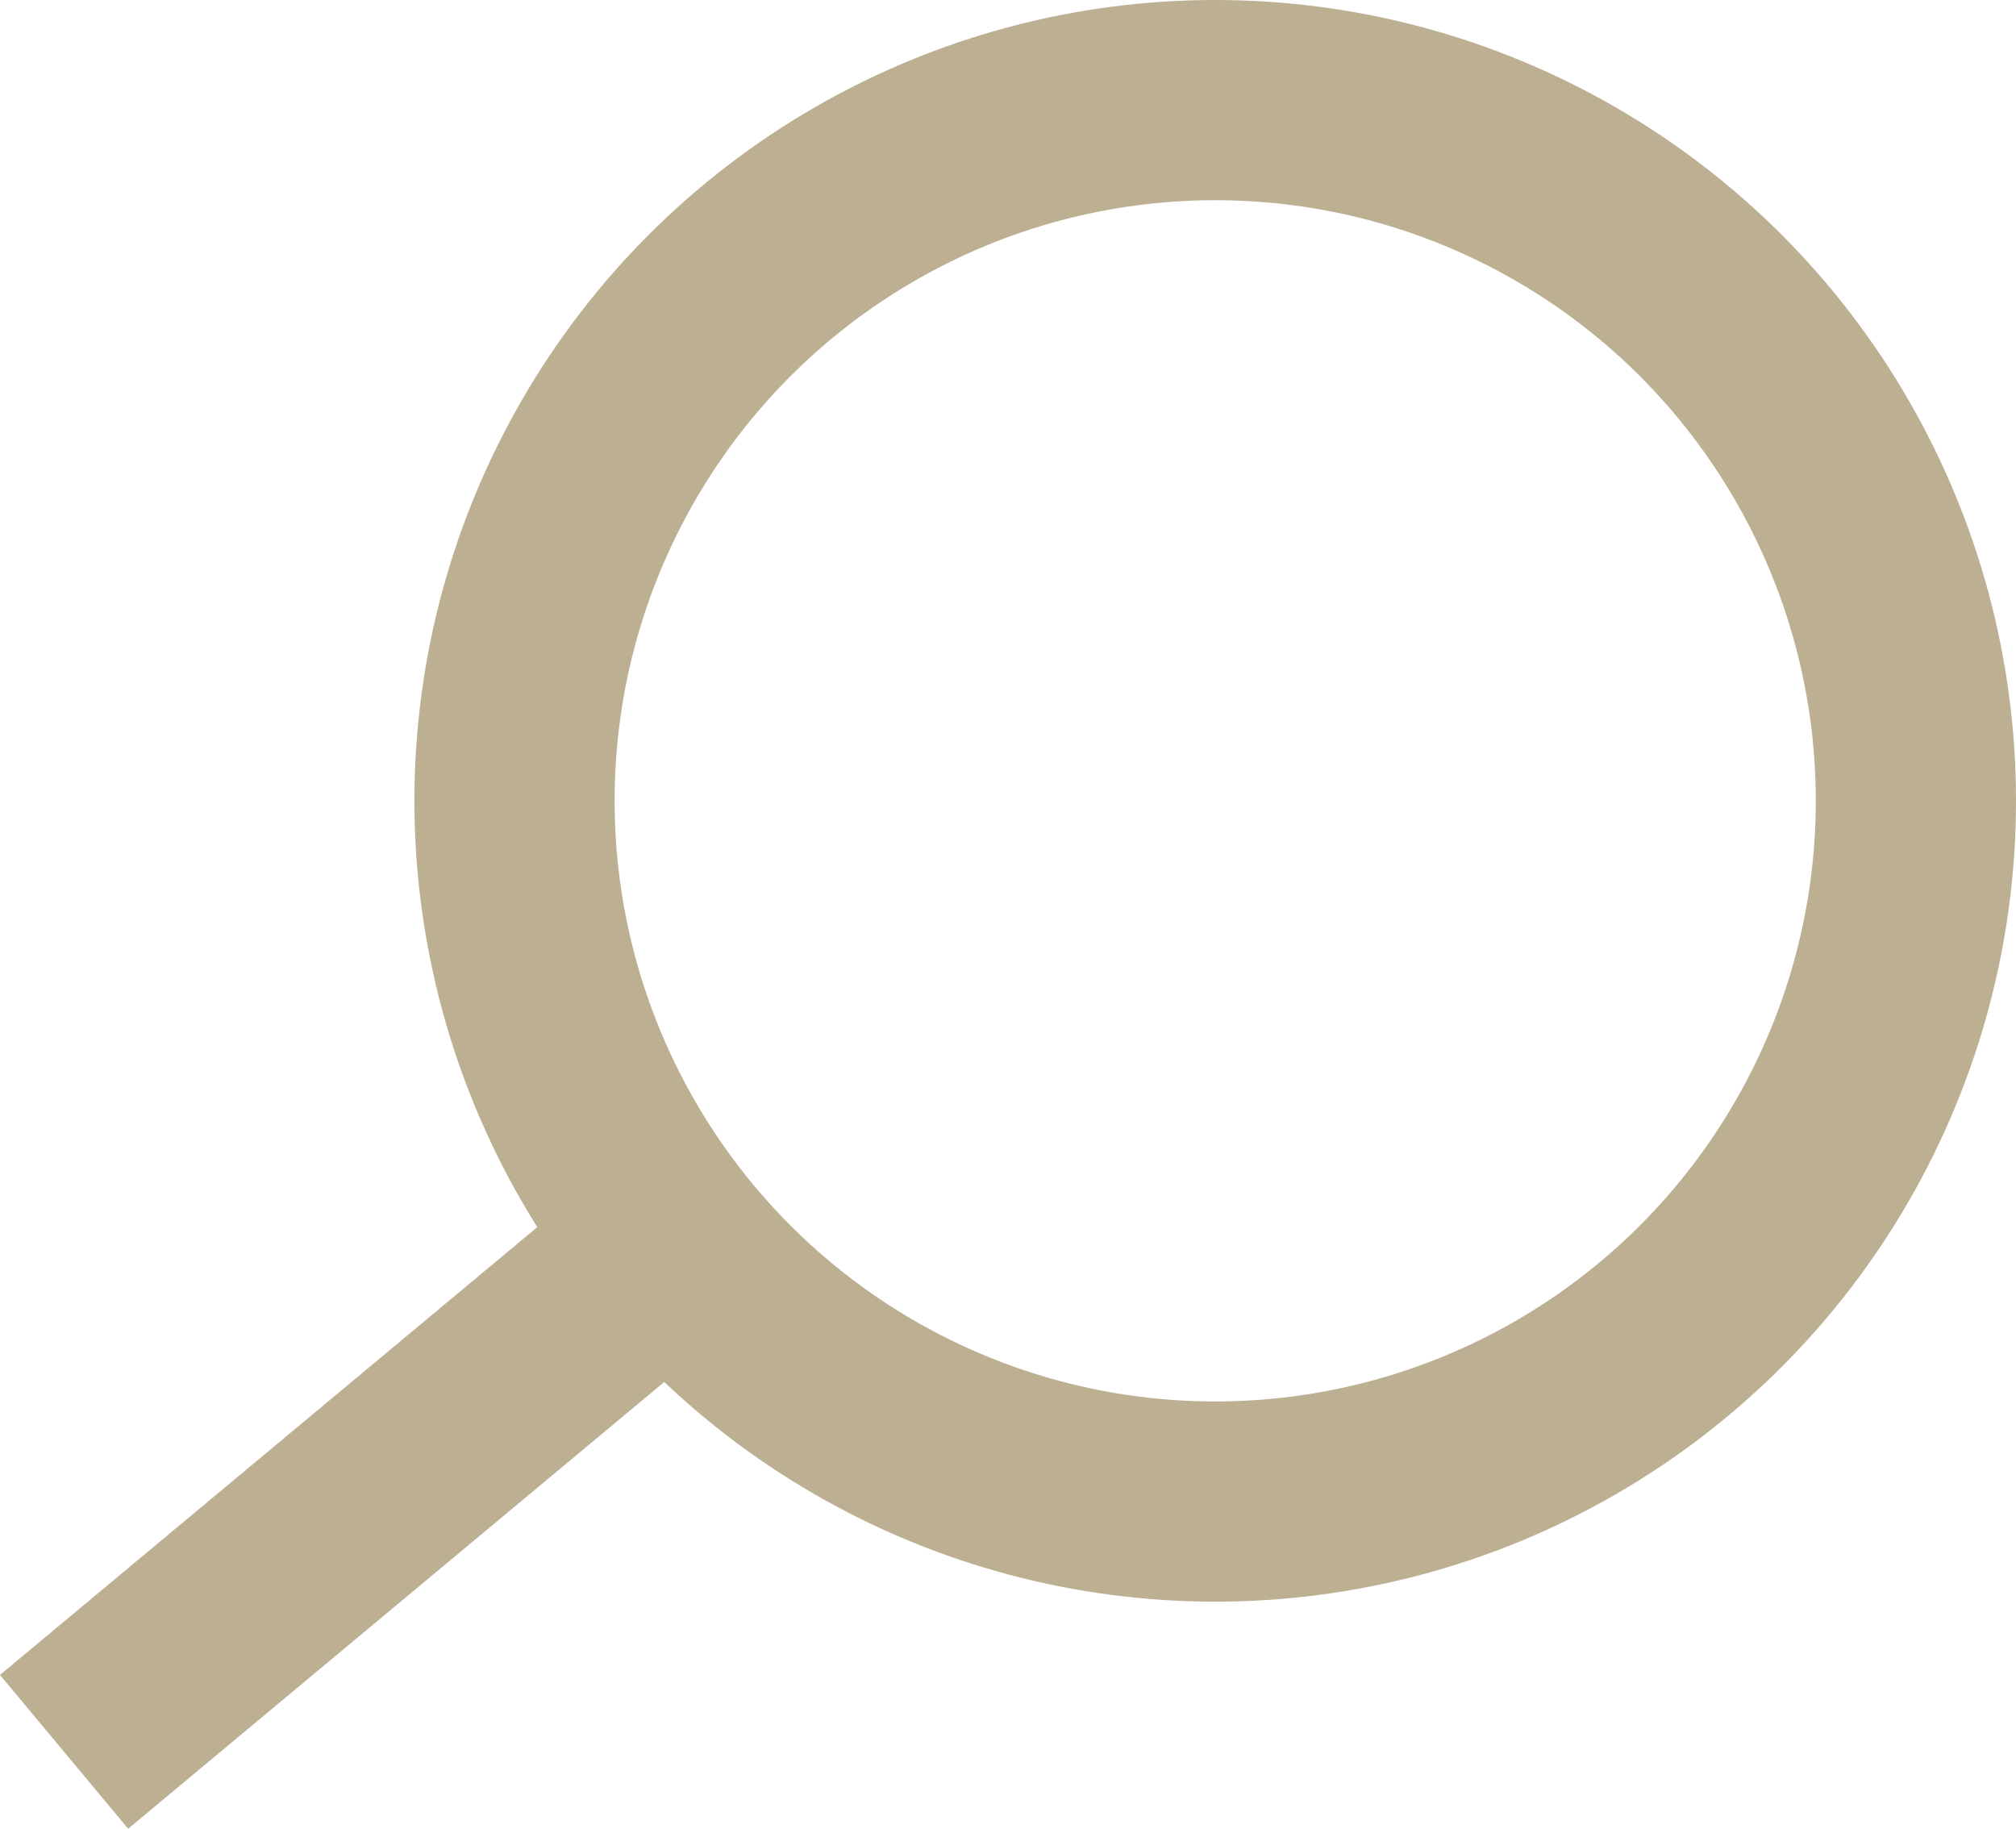 <svg xmlns="http://www.w3.org/2000/svg" width="20.14" height="18.268" viewBox="0 0 20.14 18.268">
  <g id="search" transform="translate(-447.86 -44)">
    <g id="Ellipse_9932" data-name="Ellipse 9932" transform="translate(452 44)" fill="none" stroke="#bcaf92" stroke-width="2">
      <circle cx="8" cy="8" r="8" stroke="none"/>
      <circle cx="8" cy="8" r="7" fill="none"/>
    </g>
    <line id="Line_1003" data-name="Line 1003" x1="6" y2="5" transform="translate(448.5 56.5)" fill="none" stroke="#bcaf92" stroke-width="2"/>
  </g>
</svg>
